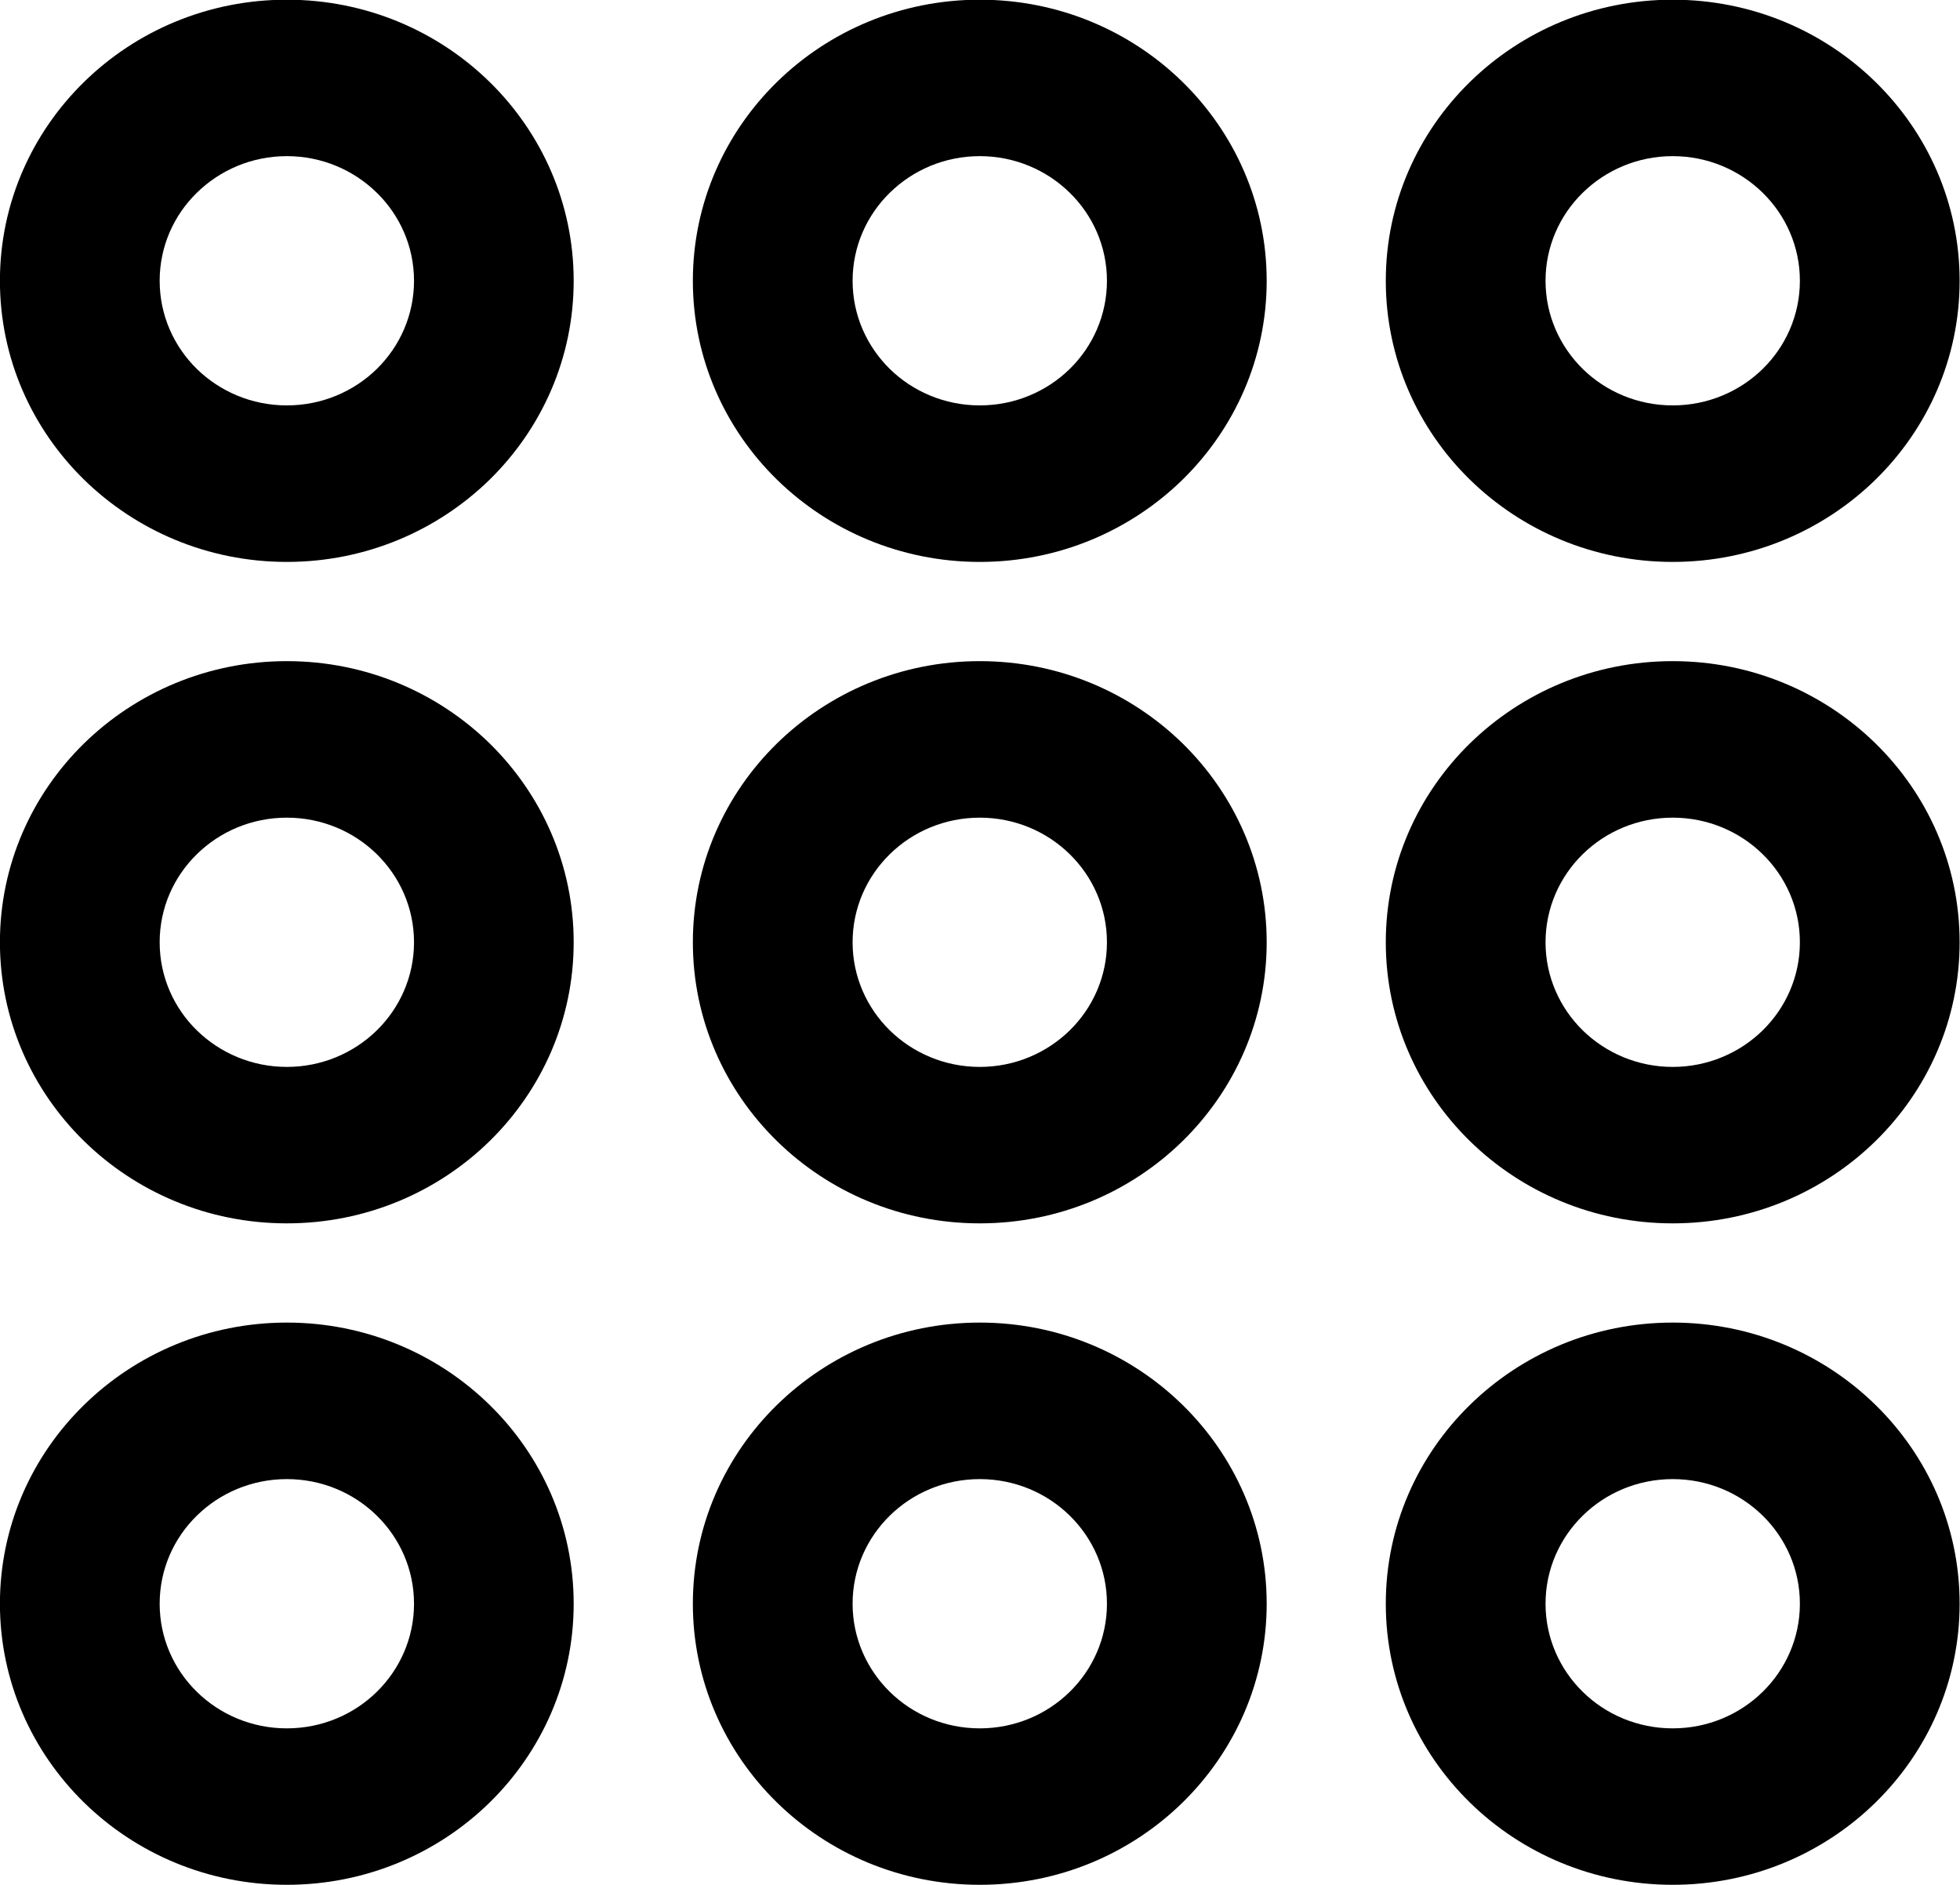<svg xmlns="http://www.w3.org/2000/svg" xmlns:xlink="http://www.w3.org/1999/xlink" preserveAspectRatio="xMidYMid" width="26" height="25" viewBox="0 0 26 25">
  <path d="M22.189,16.226 C21.138,16.226 20.187,15.809 19.498,15.134 C18.809,14.459 18.383,13.527 18.383,12.498 C18.383,11.468 18.809,10.536 19.498,9.861 C20.187,9.187 21.138,8.769 22.189,8.769 C23.240,8.769 24.191,9.187 24.880,9.861 C25.569,10.536 25.995,11.468 25.995,12.498 C25.995,13.527 25.569,14.459 24.880,15.134 C24.191,15.809 23.240,16.226 22.189,16.226 ZM23.382,11.329 C23.077,11.030 22.655,10.845 22.189,10.845 C21.723,10.845 21.301,11.030 20.996,11.329 C20.691,11.628 20.502,12.041 20.502,12.498 C20.502,12.954 20.691,13.368 20.996,13.667 C21.301,13.965 21.723,14.151 22.189,14.151 C22.655,14.151 23.077,13.965 23.382,13.667 C23.687,13.368 23.876,12.954 23.876,12.498 C23.876,12.041 23.687,11.628 23.382,11.329 ZM22.189,7.453 C21.138,7.453 20.187,7.035 19.498,6.361 C18.809,5.686 18.383,4.754 18.383,3.724 C18.383,2.695 18.809,1.763 19.498,1.088 C20.187,0.413 21.138,-0.004 22.189,-0.004 C23.240,-0.004 24.191,0.413 24.880,1.088 C25.569,1.763 25.995,2.695 25.995,3.724 C25.995,4.754 25.569,5.686 24.880,6.361 C24.191,7.035 23.240,7.453 22.189,7.453 ZM23.382,2.556 C23.077,2.257 22.655,2.071 22.189,2.071 C21.723,2.071 21.301,2.257 20.996,2.556 C20.691,2.854 20.502,3.268 20.502,3.724 C20.502,4.181 20.691,4.594 20.996,4.894 C21.301,5.192 21.723,5.377 22.189,5.377 C22.655,5.377 23.077,5.192 23.382,4.894 C23.687,4.595 23.876,4.181 23.876,3.724 C23.876,3.268 23.687,2.854 23.382,2.556 ZM12.997,24.999 C11.946,24.999 10.995,24.582 10.306,23.907 C9.617,23.232 9.191,22.300 9.191,21.271 C9.191,20.241 9.617,19.309 10.306,18.635 C10.995,17.960 11.946,17.542 12.997,17.542 C14.048,17.542 14.999,17.960 15.688,18.635 C16.376,19.309 16.803,20.241 16.803,21.271 C16.803,22.300 16.376,23.232 15.688,23.907 C14.999,24.582 14.048,24.999 12.997,24.999 ZM14.190,20.102 C13.885,19.803 13.463,19.618 12.997,19.618 C12.531,19.618 12.109,19.803 11.804,20.102 C11.499,20.401 11.310,20.814 11.310,21.271 C11.310,21.727 11.499,22.141 11.804,22.440 C12.109,22.739 12.531,22.924 12.997,22.924 C13.463,22.924 13.885,22.739 14.190,22.440 C14.495,22.141 14.684,21.727 14.684,21.271 C14.684,20.814 14.495,20.401 14.190,20.102 ZM12.997,16.226 C11.946,16.226 10.995,15.809 10.306,15.134 C9.617,14.459 9.191,13.527 9.191,12.498 C9.191,11.468 9.617,10.536 10.306,9.861 C10.995,9.187 11.946,8.769 12.997,8.769 C14.048,8.769 14.999,9.187 15.688,9.861 C16.376,10.536 16.803,11.468 16.803,12.498 C16.803,13.527 16.376,14.459 15.688,15.134 C14.999,15.809 14.048,16.226 12.997,16.226 ZM14.190,11.329 C13.885,11.030 13.463,10.845 12.997,10.845 C12.531,10.845 12.109,11.030 11.804,11.329 C11.499,11.628 11.310,12.041 11.310,12.498 C11.310,12.954 11.499,13.368 11.804,13.667 C12.109,13.965 12.531,14.151 12.997,14.151 C13.463,14.151 13.885,13.965 14.190,13.667 C14.495,13.368 14.684,12.954 14.684,12.498 C14.684,12.041 14.495,11.628 14.190,11.329 ZM12.997,7.453 C11.946,7.453 10.995,7.035 10.306,6.361 C9.617,5.686 9.191,4.754 9.191,3.724 C9.191,2.695 9.617,1.763 10.306,1.088 C10.995,0.413 11.946,-0.004 12.997,-0.004 C14.048,-0.004 14.999,0.413 15.688,1.088 C16.376,1.763 16.803,2.695 16.803,3.724 C16.803,4.754 16.376,5.686 15.688,6.361 C14.999,7.035 14.048,7.453 12.997,7.453 ZM14.190,2.556 C13.885,2.257 13.463,2.071 12.997,2.071 C12.531,2.071 12.109,2.257 11.804,2.556 C11.499,2.854 11.310,3.268 11.310,3.724 C11.310,4.181 11.499,4.594 11.804,4.894 C12.109,5.192 12.531,5.377 12.997,5.377 C13.463,5.377 13.885,5.192 14.190,4.894 C14.495,4.595 14.684,4.181 14.684,3.724 C14.684,3.268 14.495,2.854 14.190,2.556 ZM3.805,24.999 C2.754,24.999 1.803,24.582 1.114,23.907 C0.425,23.232 -0.001,22.300 -0.001,21.271 C-0.001,20.241 0.425,19.309 1.114,18.635 C1.803,17.960 2.754,17.542 3.805,17.542 C4.856,17.542 5.807,17.960 6.496,18.635 C7.184,19.309 7.610,20.241 7.610,21.271 C7.610,22.300 7.184,23.232 6.496,23.907 C5.807,24.582 4.855,24.999 3.805,24.999 ZM4.998,20.102 C4.693,19.803 4.271,19.618 3.805,19.618 C3.339,19.618 2.917,19.803 2.612,20.102 C2.306,20.401 2.118,20.814 2.118,21.271 C2.118,21.727 2.306,22.141 2.612,22.440 C2.917,22.739 3.339,22.924 3.805,22.924 C4.271,22.924 4.693,22.739 4.998,22.440 C5.303,22.141 5.492,21.727 5.492,21.271 C5.492,20.814 5.303,20.401 4.998,20.102 ZM3.805,16.226 C2.754,16.226 1.803,15.809 1.114,15.134 C0.425,14.459 -0.001,13.527 -0.001,12.498 C-0.001,11.468 0.425,10.536 1.114,9.861 C1.803,9.187 2.754,8.769 3.805,8.769 C4.856,8.769 5.807,9.187 6.496,9.861 C7.184,10.536 7.610,11.468 7.610,12.498 C7.610,13.527 7.184,14.459 6.496,15.134 C5.807,15.809 4.855,16.226 3.805,16.226 ZM4.998,11.329 C4.693,11.030 4.271,10.845 3.805,10.845 C3.339,10.845 2.917,11.030 2.612,11.329 C2.306,11.628 2.118,12.041 2.118,12.498 C2.118,12.954 2.306,13.368 2.612,13.667 C2.917,13.965 3.339,14.151 3.805,14.151 C4.271,14.151 4.693,13.965 4.998,13.667 C5.303,13.368 5.492,12.954 5.492,12.498 C5.492,12.041 5.303,11.628 4.998,11.329 ZM3.805,7.453 C2.754,7.453 1.803,7.035 1.114,6.361 C0.425,5.686 -0.001,4.754 -0.001,3.724 C-0.001,2.695 0.425,1.763 1.114,1.088 C1.803,0.413 2.754,-0.004 3.805,-0.004 C4.856,-0.004 5.807,0.413 6.496,1.088 C7.184,1.763 7.610,2.695 7.610,3.724 C7.610,4.754 7.184,5.686 6.496,6.361 C5.807,7.035 4.855,7.453 3.805,7.453 ZM4.998,2.556 C4.693,2.257 4.271,2.071 3.805,2.071 C3.339,2.071 2.917,2.257 2.612,2.556 C2.306,2.854 2.118,3.268 2.118,3.724 C2.118,4.181 2.306,4.594 2.612,4.894 C2.917,5.192 3.339,5.377 3.805,5.377 C4.271,5.377 4.693,5.192 4.998,4.894 C5.303,4.595 5.492,4.181 5.492,3.724 C5.492,3.268 5.303,2.854 4.998,2.556 ZM22.189,17.542 C23.240,17.542 24.191,17.960 24.880,18.635 C25.569,19.309 25.995,20.241 25.995,21.271 C25.995,22.300 25.569,23.232 24.880,23.907 C24.191,24.582 23.240,24.999 22.189,24.999 C21.138,24.999 20.187,24.582 19.498,23.907 C18.809,23.232 18.383,22.300 18.383,21.271 C18.383,20.241 18.809,19.309 19.498,18.635 C20.187,17.960 21.138,17.542 22.189,17.542 ZM20.996,22.440 C21.301,22.739 21.723,22.924 22.189,22.924 C22.655,22.924 23.077,22.739 23.382,22.440 C23.687,22.141 23.876,21.727 23.876,21.271 C23.876,20.814 23.687,20.401 23.382,20.102 C23.077,19.803 22.655,19.618 22.189,19.618 C21.723,19.618 21.301,19.803 20.996,20.102 C20.691,20.401 20.502,20.814 20.502,21.271 C20.502,21.727 20.691,22.141 20.996,22.440 Z"/>
</svg>
